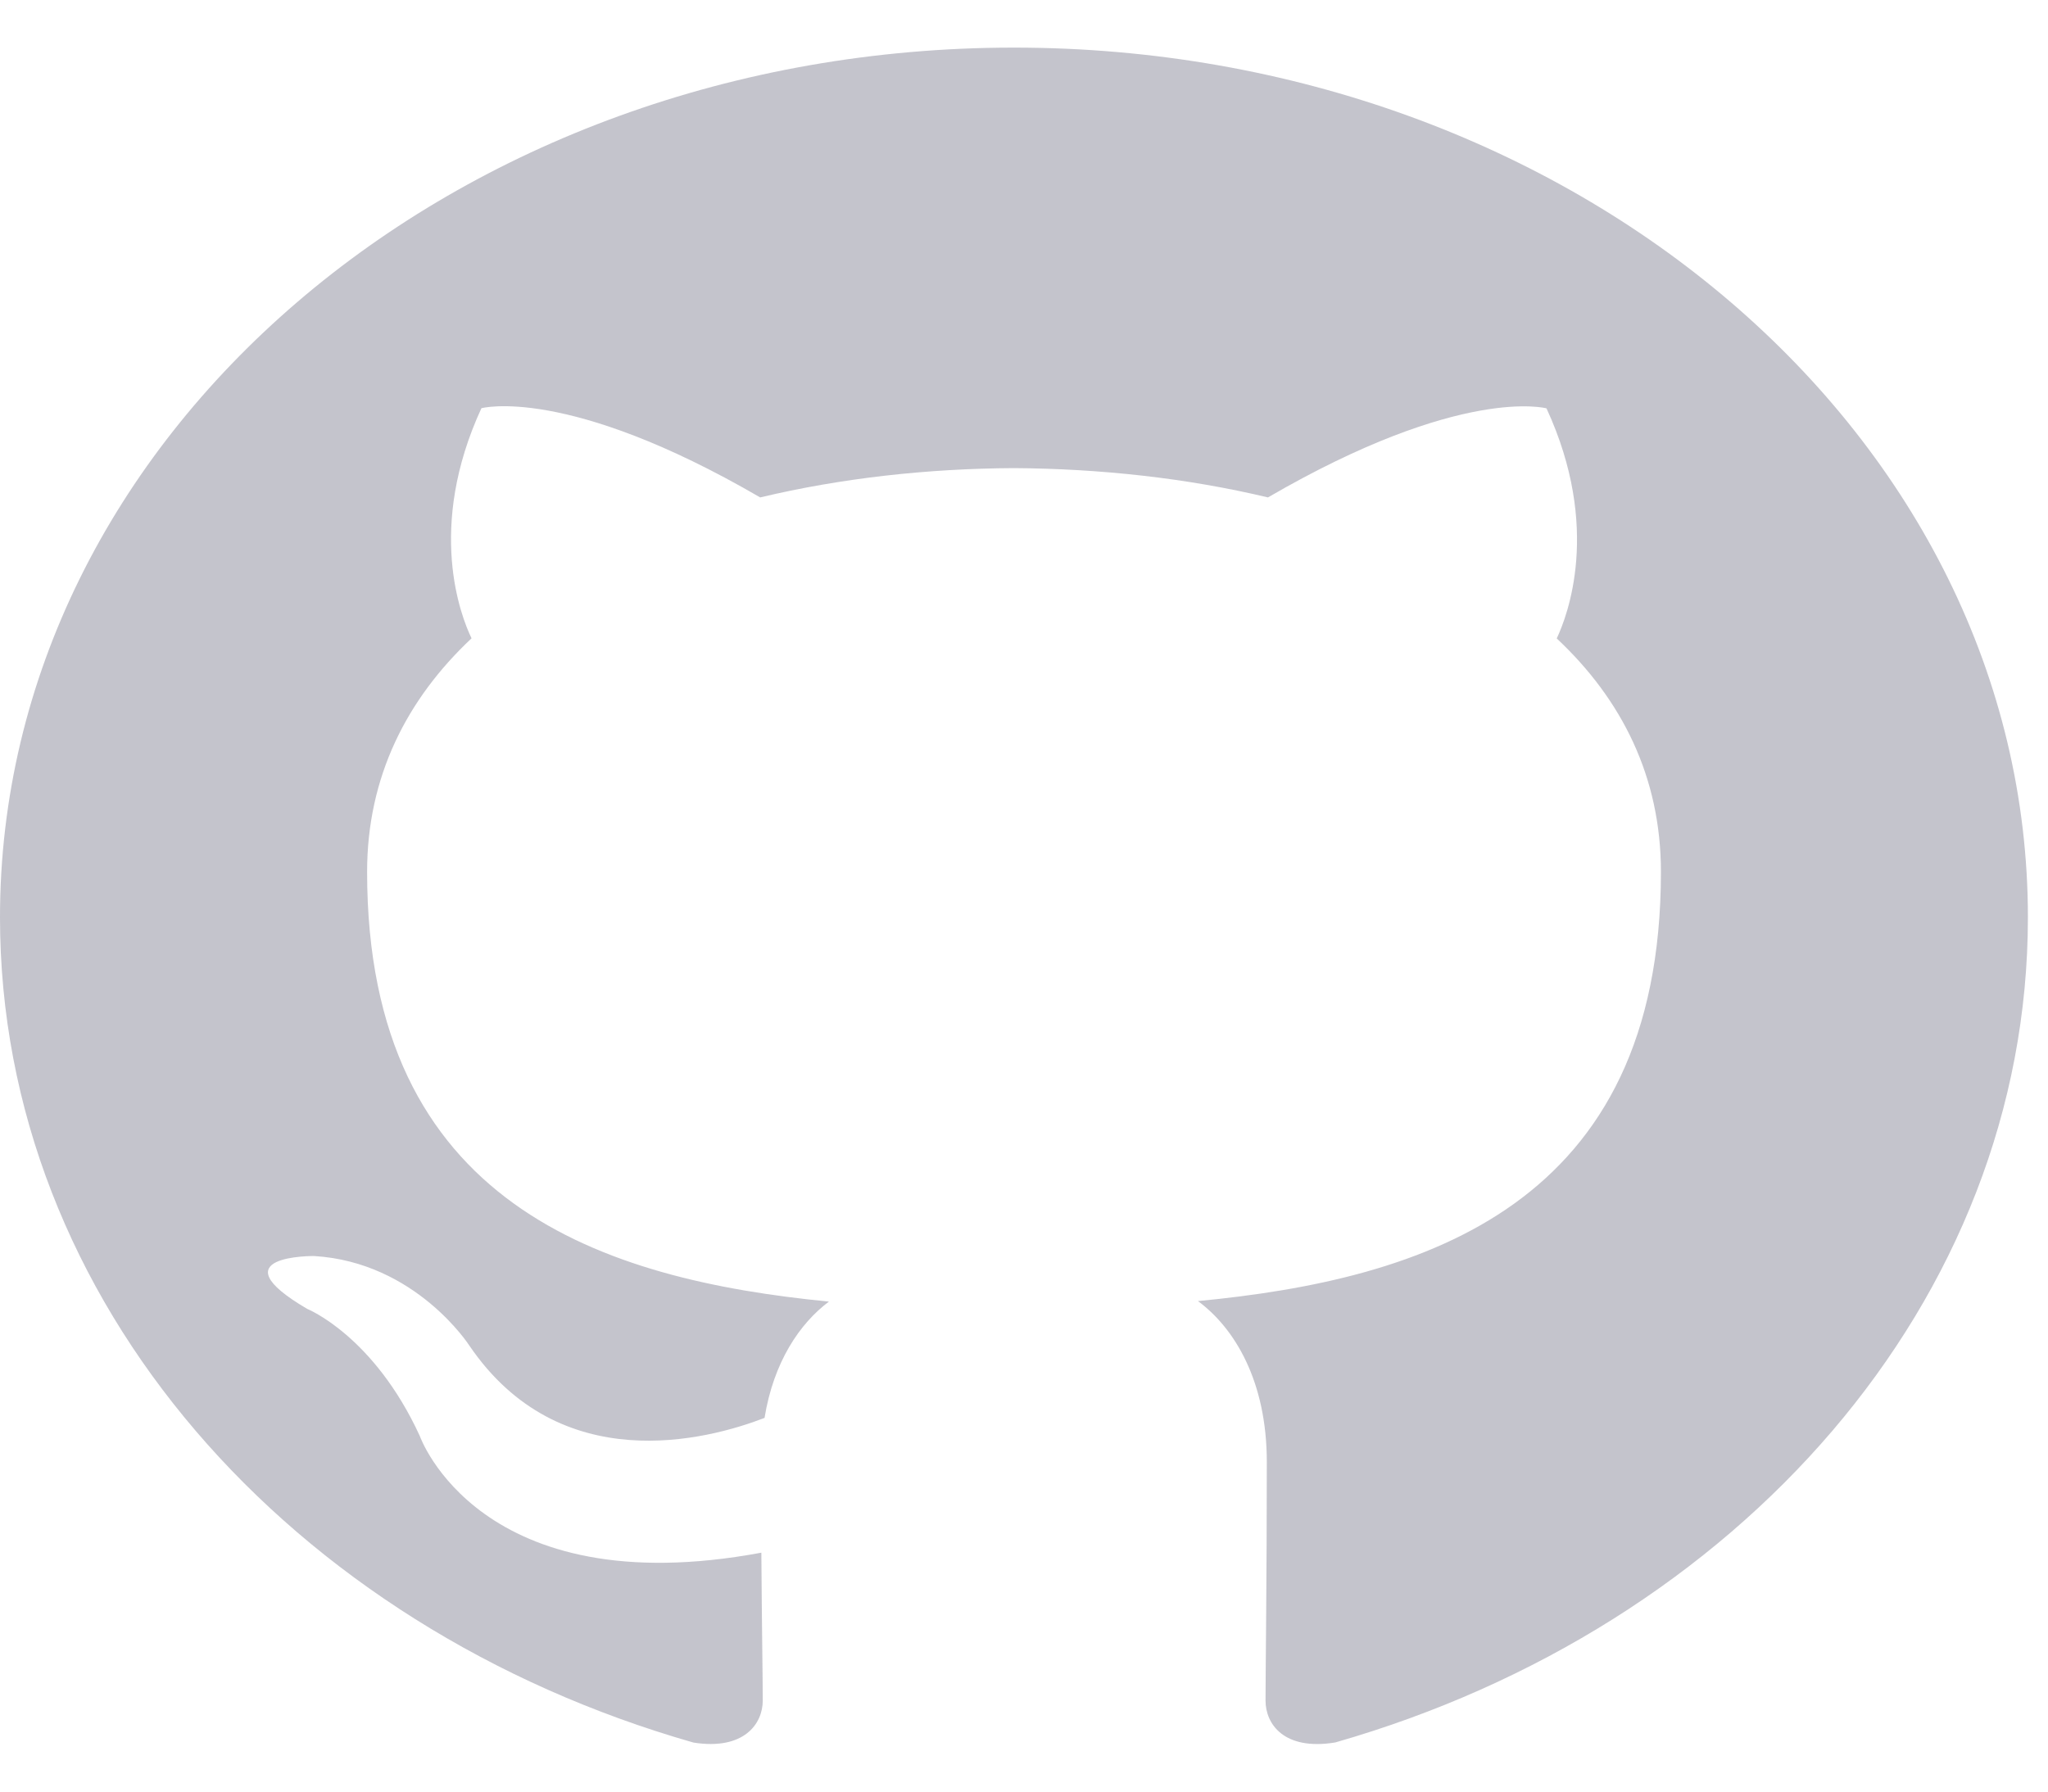 <svg width="16" height="14" viewBox="0 0 16 14" fill="none" xmlns="http://www.w3.org/2000/svg">
<g clip-path="url(#clip0_61385:198)">
<path d="M7.921 0.372C3.547 0.372 0 3.414 0 7.168C0 10.17 2.27 12.717 5.418 13.617C5.814 13.679 5.959 13.469 5.959 13.289C5.959 13.127 5.952 12.7 5.948 12.133C3.745 12.544 3.28 11.222 3.28 11.222C2.92 10.437 2.4 10.228 2.4 10.228C1.68 9.806 2.454 9.815 2.454 9.815C3.249 9.863 3.667 10.515 3.667 10.515C4.374 11.554 5.521 11.254 5.973 11.08C6.044 10.641 6.249 10.341 6.476 10.171C4.717 9.999 2.868 9.416 2.868 6.813C2.868 6.071 3.177 5.464 3.684 4.988C3.601 4.817 3.33 4.125 3.761 3.19C3.761 3.19 4.426 3.007 5.939 3.887C6.571 3.736 7.248 3.661 7.923 3.658C8.595 3.662 9.273 3.736 9.906 3.887C11.418 3.008 12.082 3.191 12.082 3.191C12.514 4.127 12.243 4.817 12.162 4.989C12.67 5.465 12.976 6.071 12.976 6.813C12.976 9.424 11.124 9.998 9.359 10.167C9.644 10.377 9.897 10.791 9.897 11.425C9.897 12.334 9.887 13.066 9.887 13.289C9.887 13.471 10.03 13.682 10.432 13.616C13.576 12.715 15.843 10.169 15.843 7.168C15.843 3.414 12.296 0.372 7.921 0.372Z" fill="#C4C4CC"/>
</g>
<defs>
<clipPath id="clip0_61385:198">
<rect width="15.843" height="13.539" fill="white" transform="translate(0 0.231)"/>
</clipPath>
</defs>
</svg>
